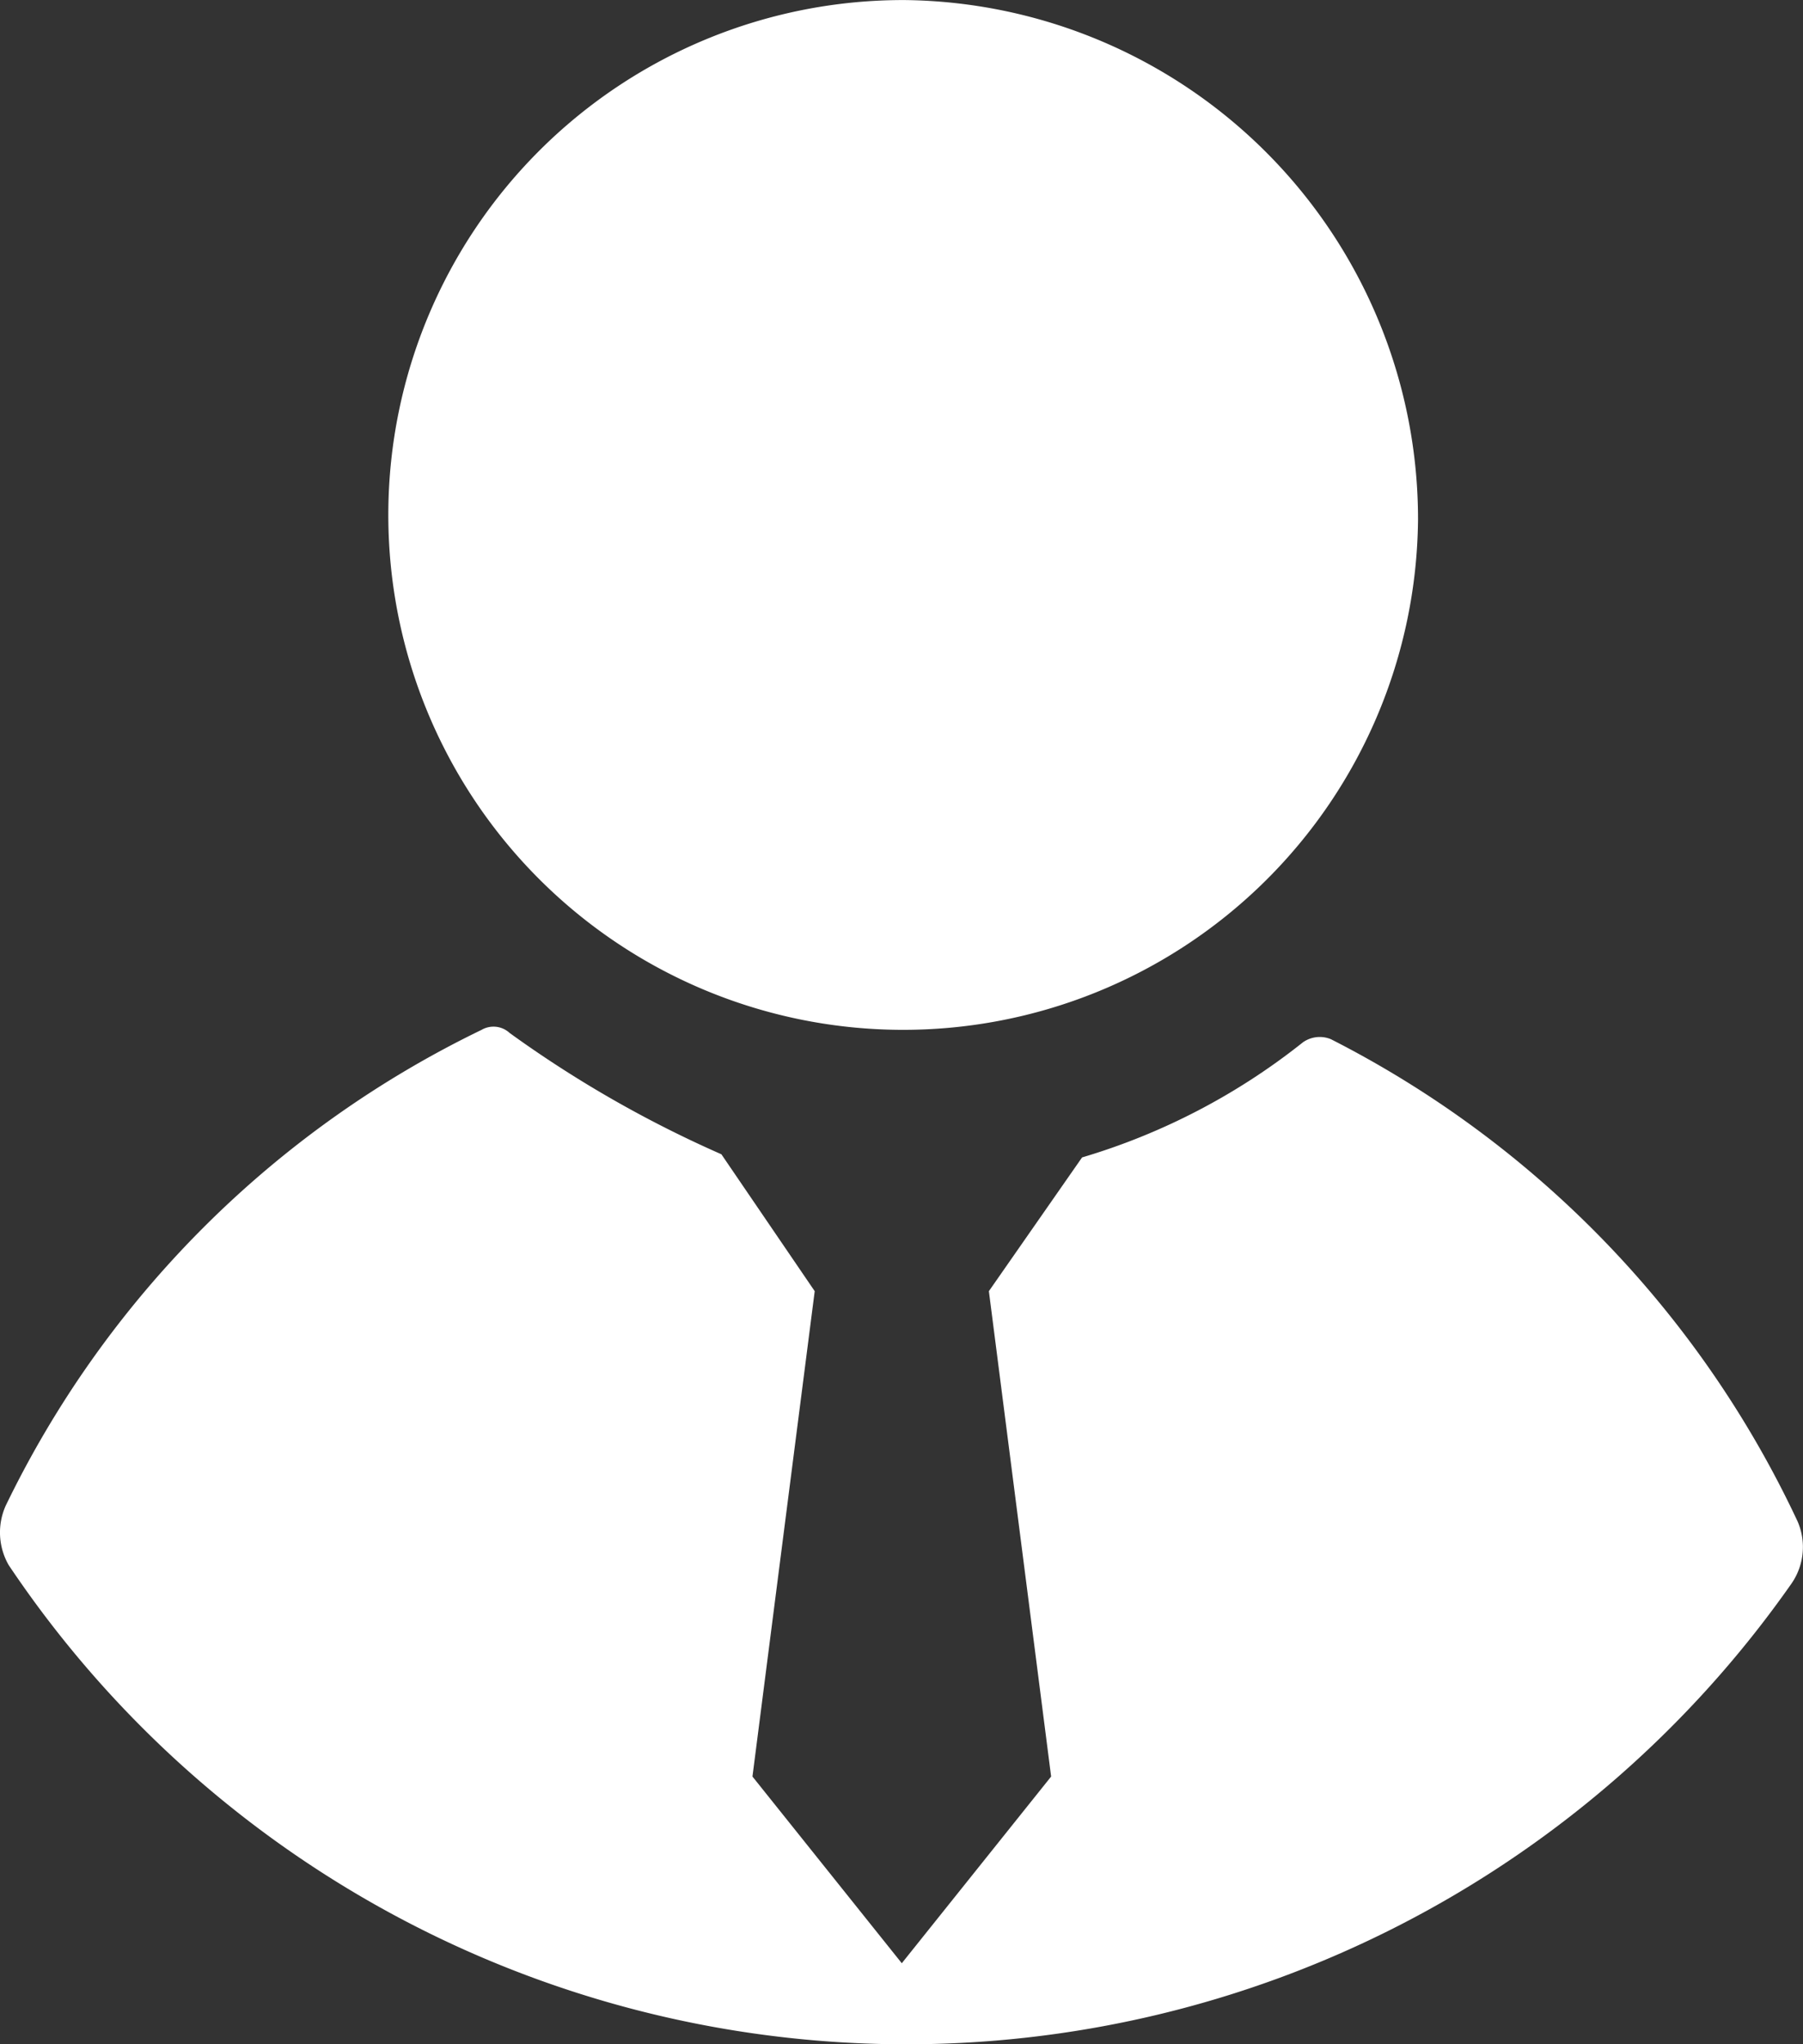 <svg xmlns="http://www.w3.org/2000/svg" width="30.414" height="34.48" viewBox="0 0 30.414 34.48">
  <rect x="0" y="0" width="30.414" height="34.48" fill="#333333" stroke="none"/>
  <g id="Supervisor" transform="translate(-21.019 -17.099)">
    <path id="Path_1217" data-name="Path 1217" d="M51.342,58.44a17.408,17.408,0,0,0-7.872-8.134.493.493,0,0,0-.472.052A11,11,0,0,1,39.272,52.3L37.7,54.556l1.05,8.187-2.519,3.149-2.519-3.149,1.05-8.187-1.574-2.309A19.458,19.458,0,0,1,29.615,50.2a.4.4,0,0,0-.472-.052,17.265,17.265,0,0,0-8.029,8.029,1.106,1.106,0,0,0,.052,1,18.227,18.227,0,0,0,30.07.315A1.083,1.083,0,0,0,51.342,58.44Z" transform="translate(0 -15.678)" fill="#fff" fill-rule="evenodd"/>
    <path id="Path_1218" data-name="Path 1218" d="M42.211,17.1a8.685,8.685,0,1,0,8.659,8.764A8.757,8.757,0,0,0,42.211,17.1Z" transform="translate(-5.931)" fill="#fff" fill-rule="evenodd"/>
  </g>
</svg>
